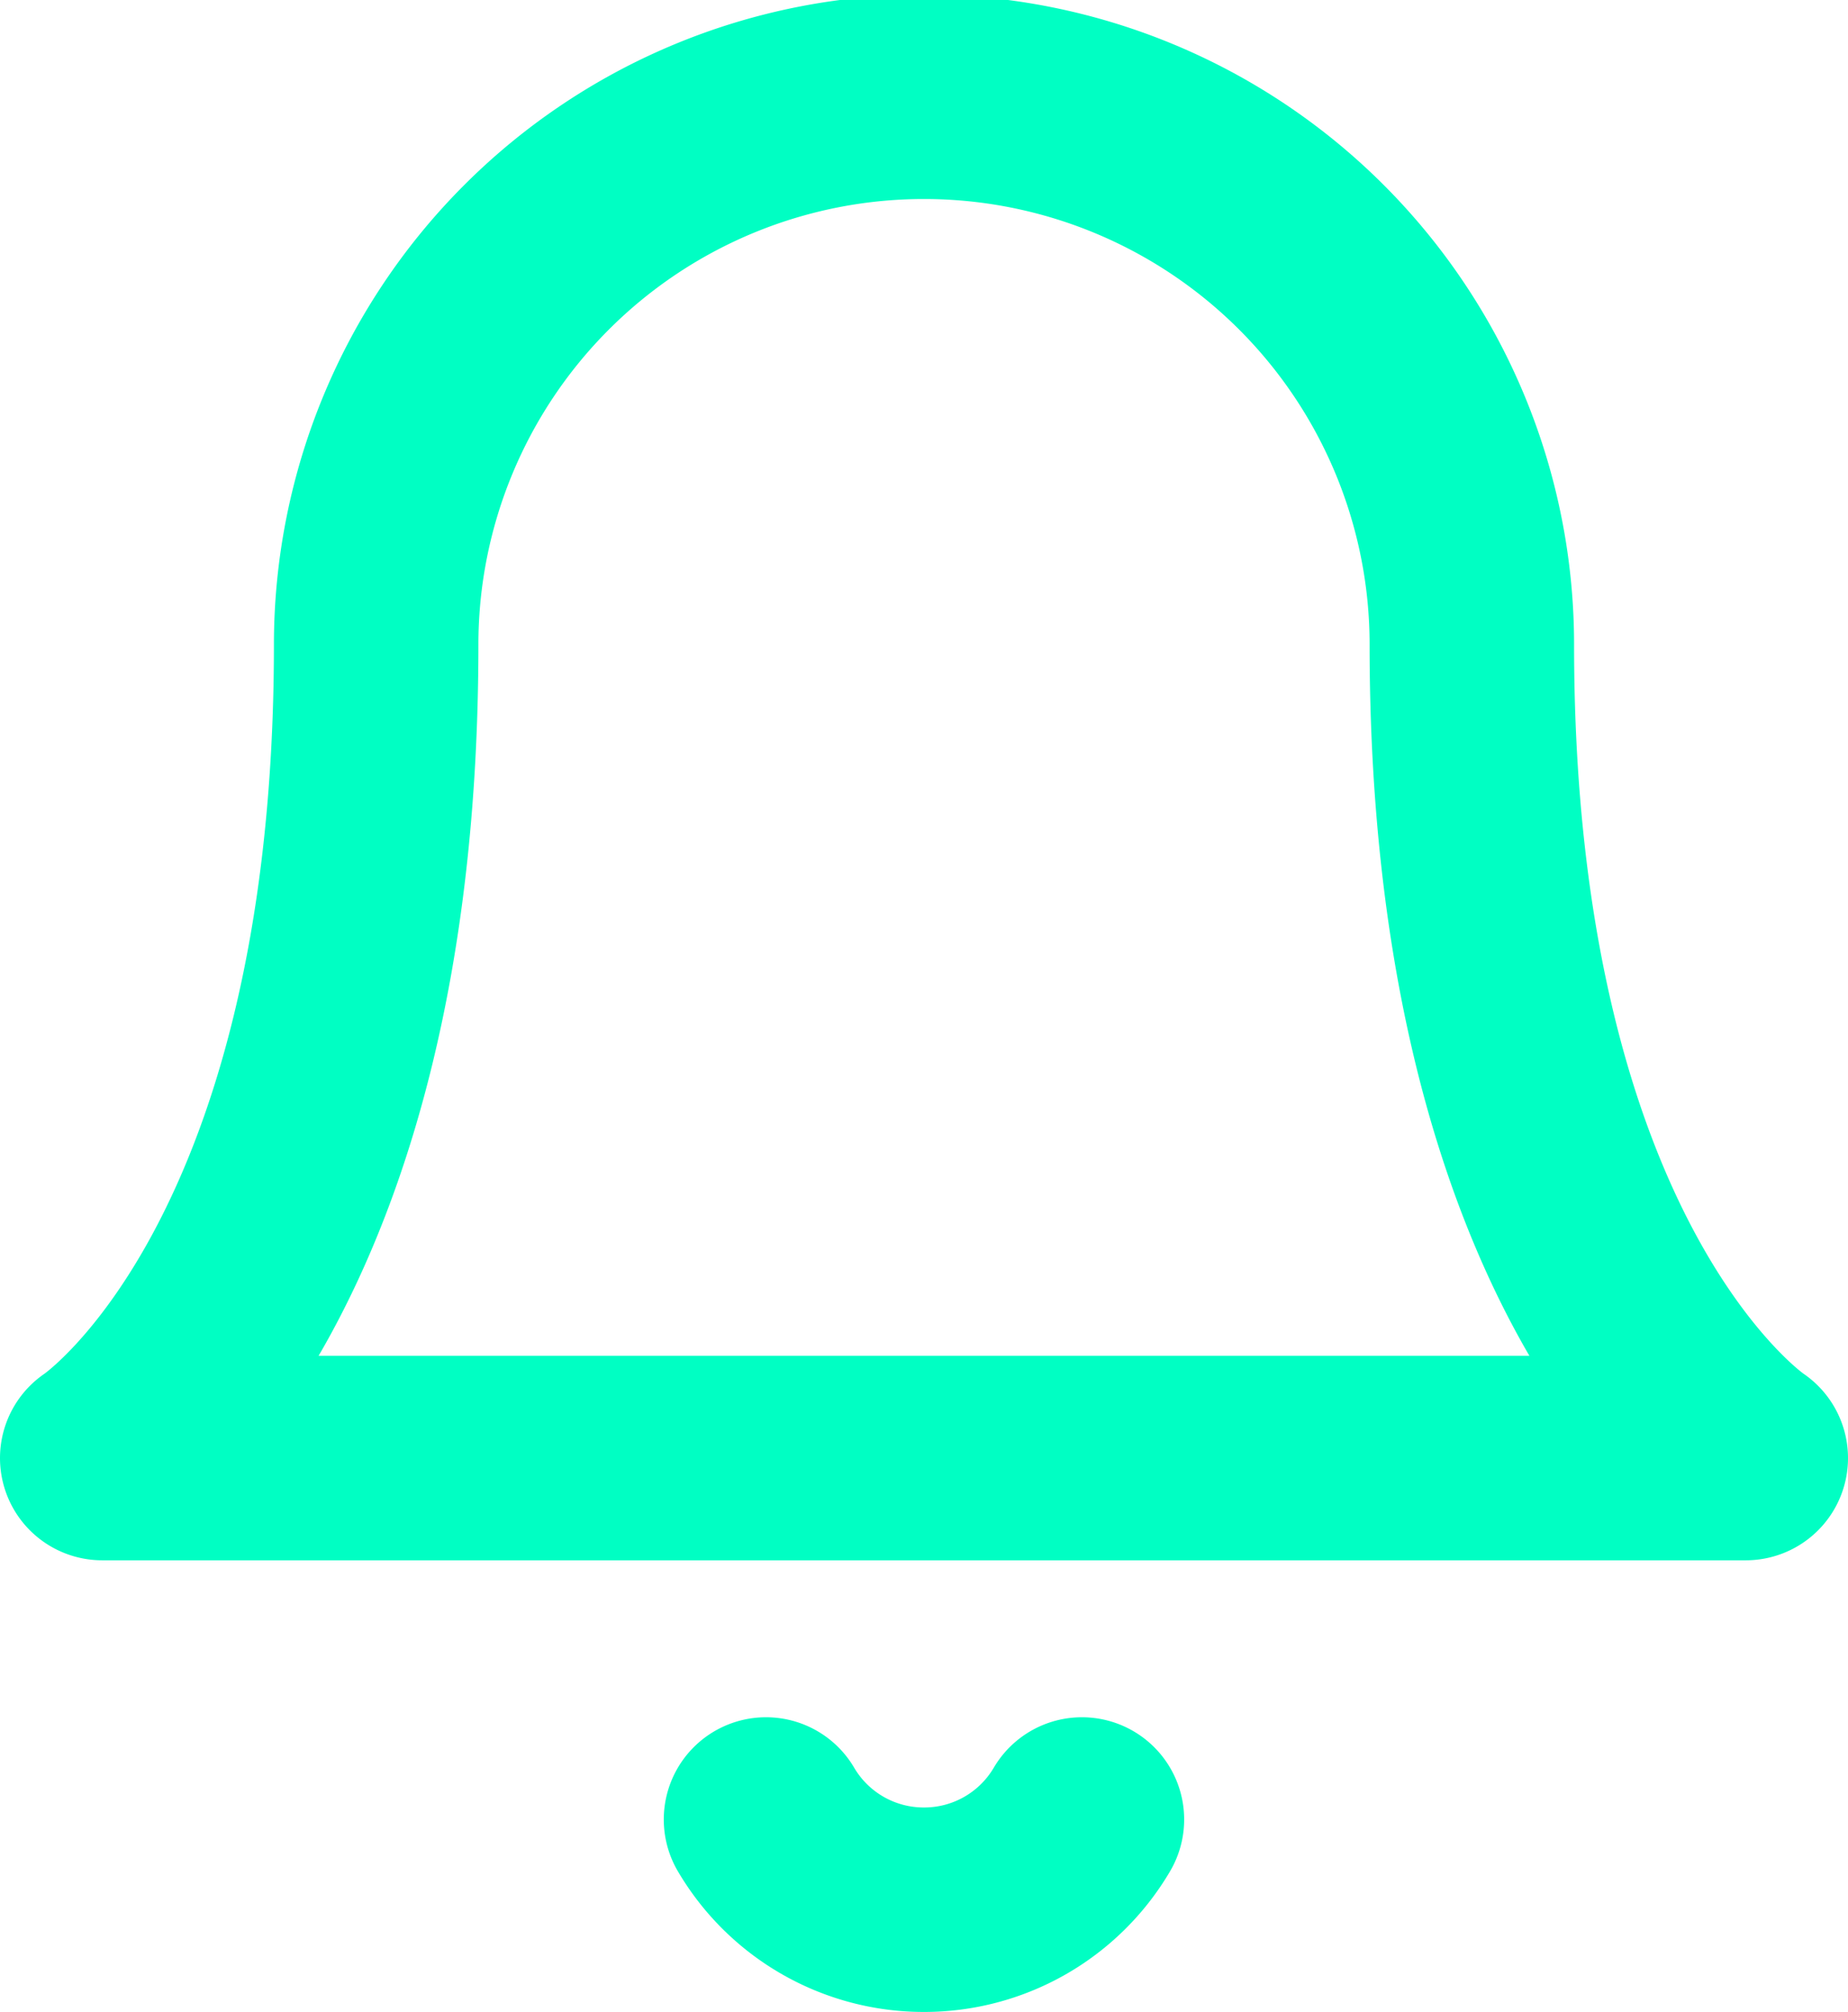 <svg xmlns="http://www.w3.org/2000/svg" width="27.114" height="29.521" viewBox="0 0 27.114 29.521">
  <g id="Alarm" transform="translate(-350.5 -1176.5)">
    <path id="Path" d="M24.114,19.894H0S4.019,17.241,4.019,7.958a8.038,8.038,0,0,1,16.076,0C20.095,17.241,24.114,19.894,24.114,19.894Z" transform="translate(352 1178)" fill="none" stroke="#00ffc3" stroke-linecap="round" stroke-linejoin="round" stroke-width="3" fill-rule="evenodd"/>
    <path id="Path-2" data-name="Path" d="M4.635,0A2.684,2.684,0,0,1,2.318,1.324,2.684,2.684,0,0,1,0,0" transform="translate(361.739 1203.197)" fill="none" stroke="#00ffc3" stroke-linecap="round" stroke-linejoin="round" stroke-width="3" fill-rule="evenodd"/>
  </g>
</svg>
